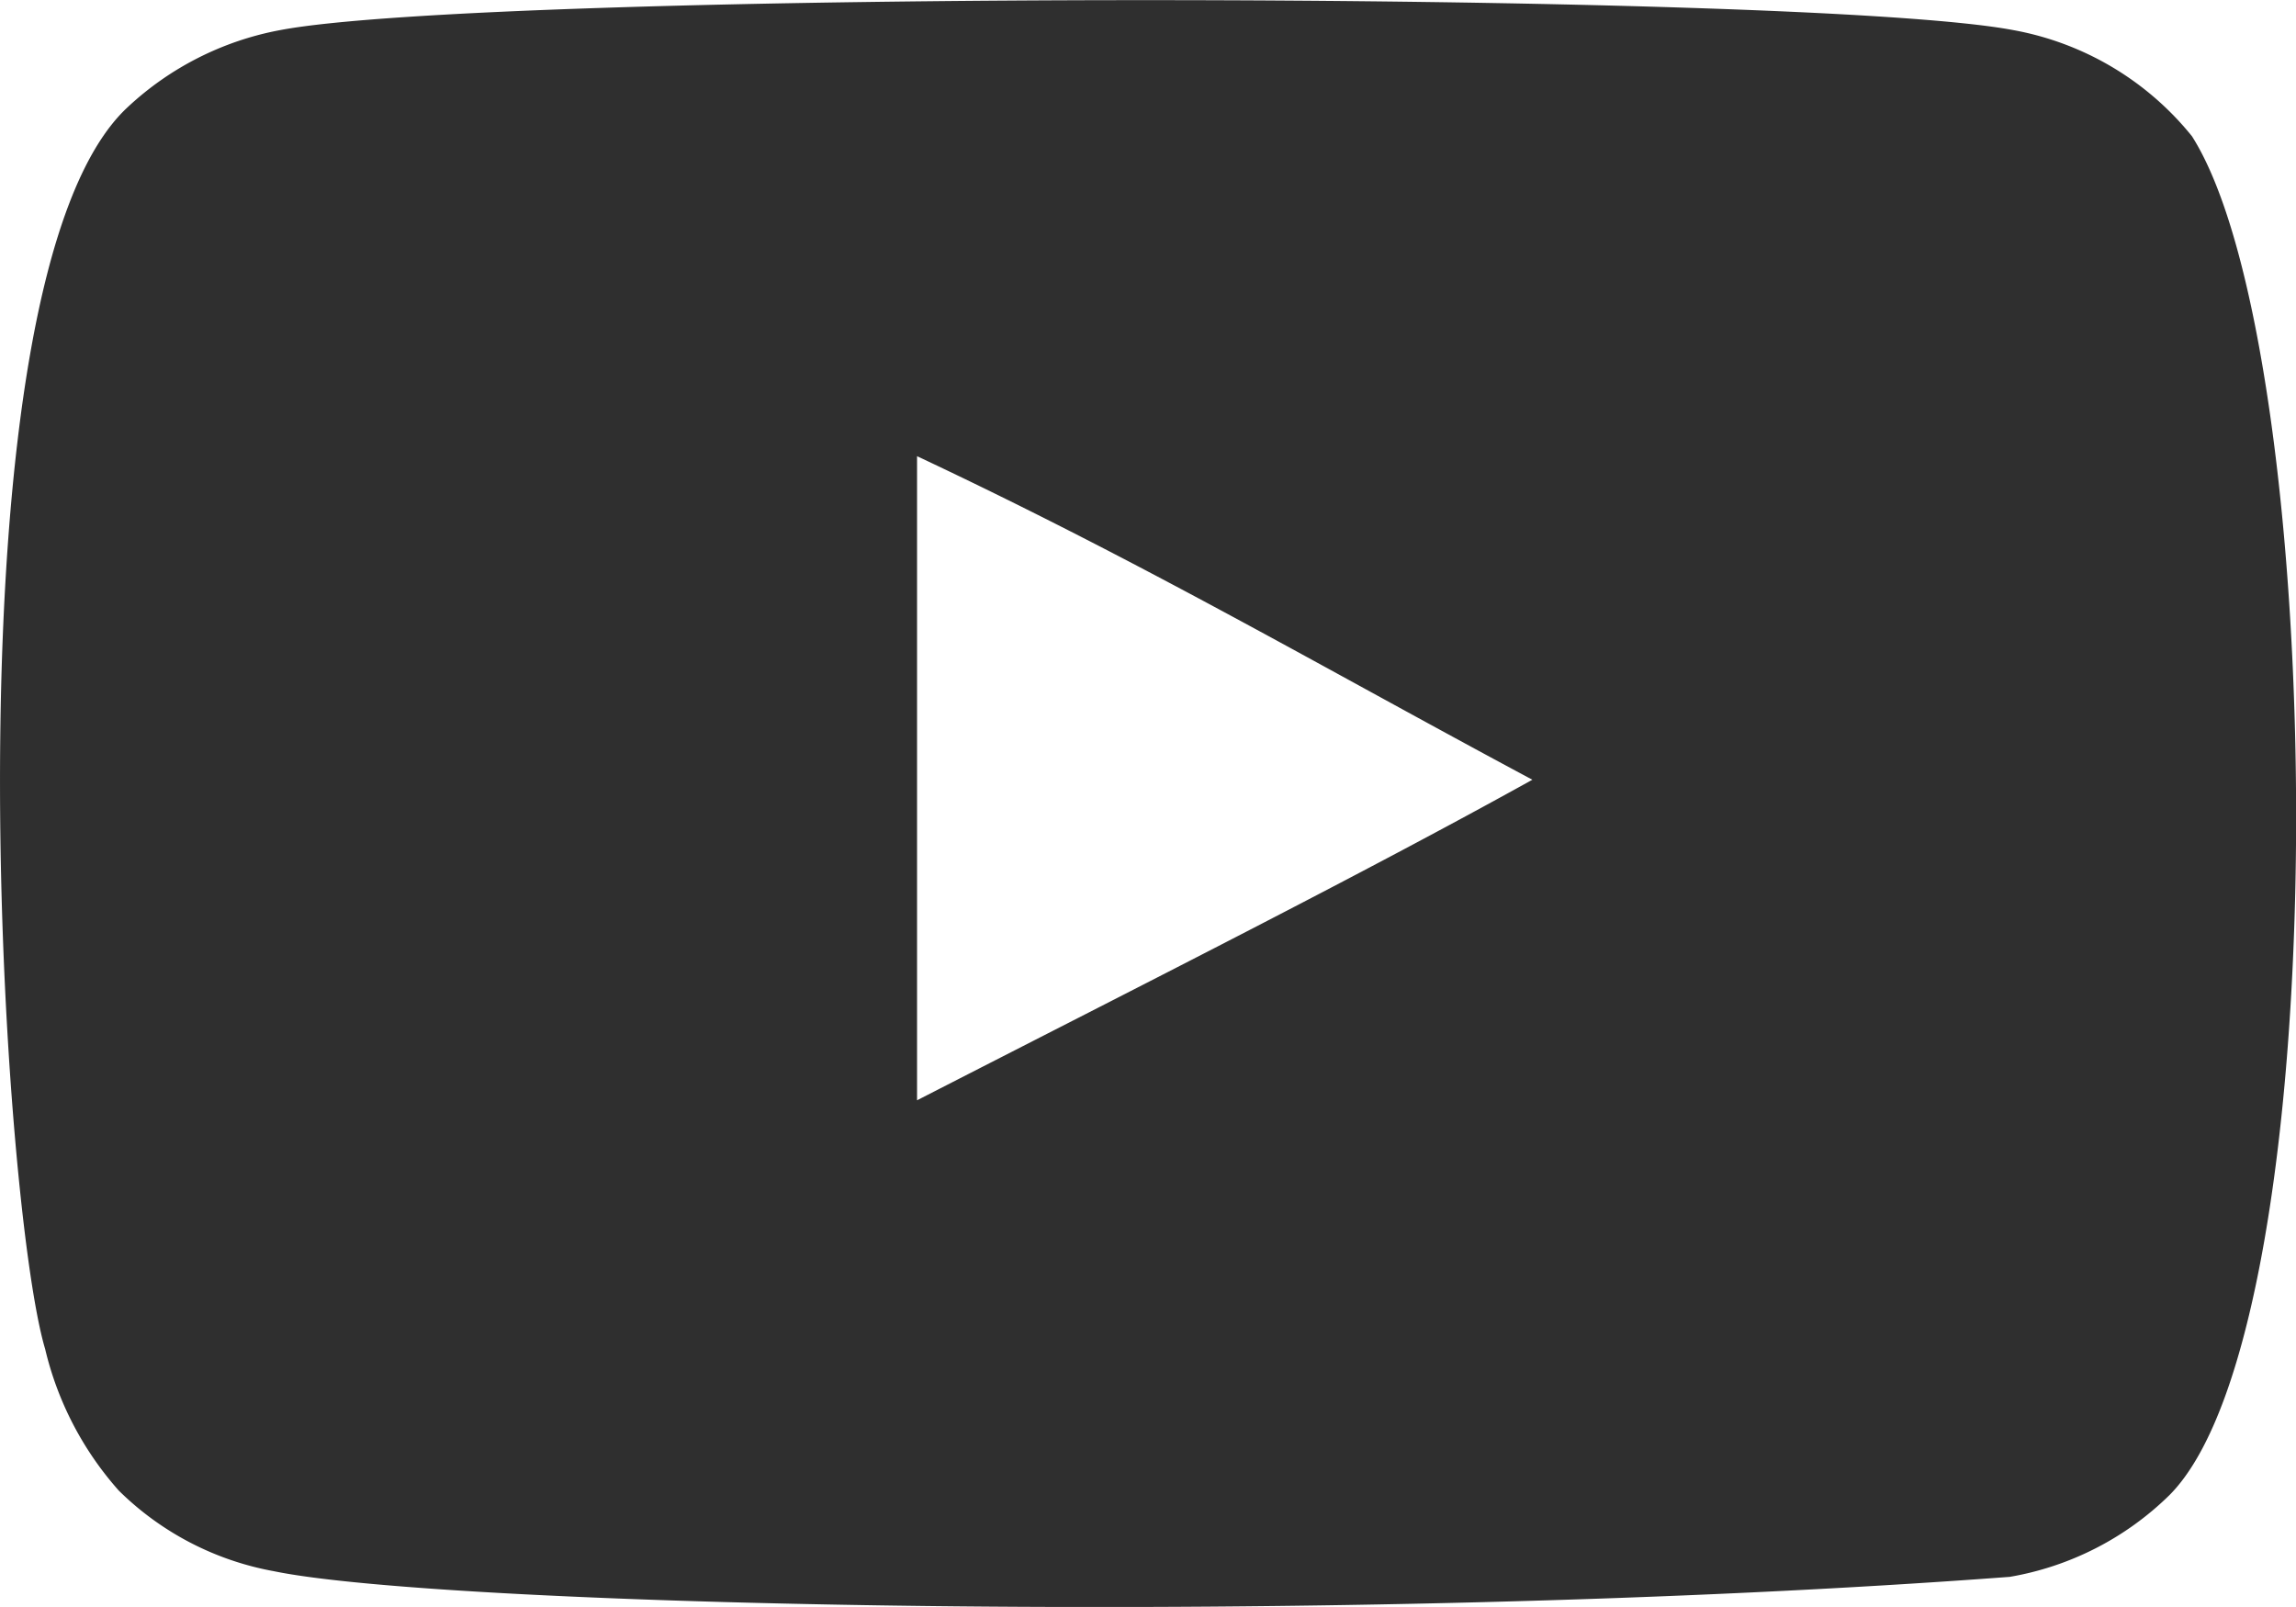 <svg xmlns="http://www.w3.org/2000/svg" width="40.542" height="28.378"><path fill="#2f2f2f" fill-rule="evenodd" d="M16.193 19.431V8.056c4.038 1.9 7.166 3.735 10.865 5.714-3.051 1.693-6.827 3.591-10.865 5.661M38.7 2.4A5.256 5.256 0 0035.552.532c-3.715-.705-26.894-.707-30.607 0a5.387 5.387 0 00-2.692 1.362C-1.014 4.927.01 21.188.797 23.823a5.759 5.759 0 001.3 2.5 5.223 5.223 0 002.738 1.424c3.059.634 18.819.987 30.653.1a5.3 5.3 0 002.817-1.441c3.021-3.02 2.815-20.2.4-24"/></svg>